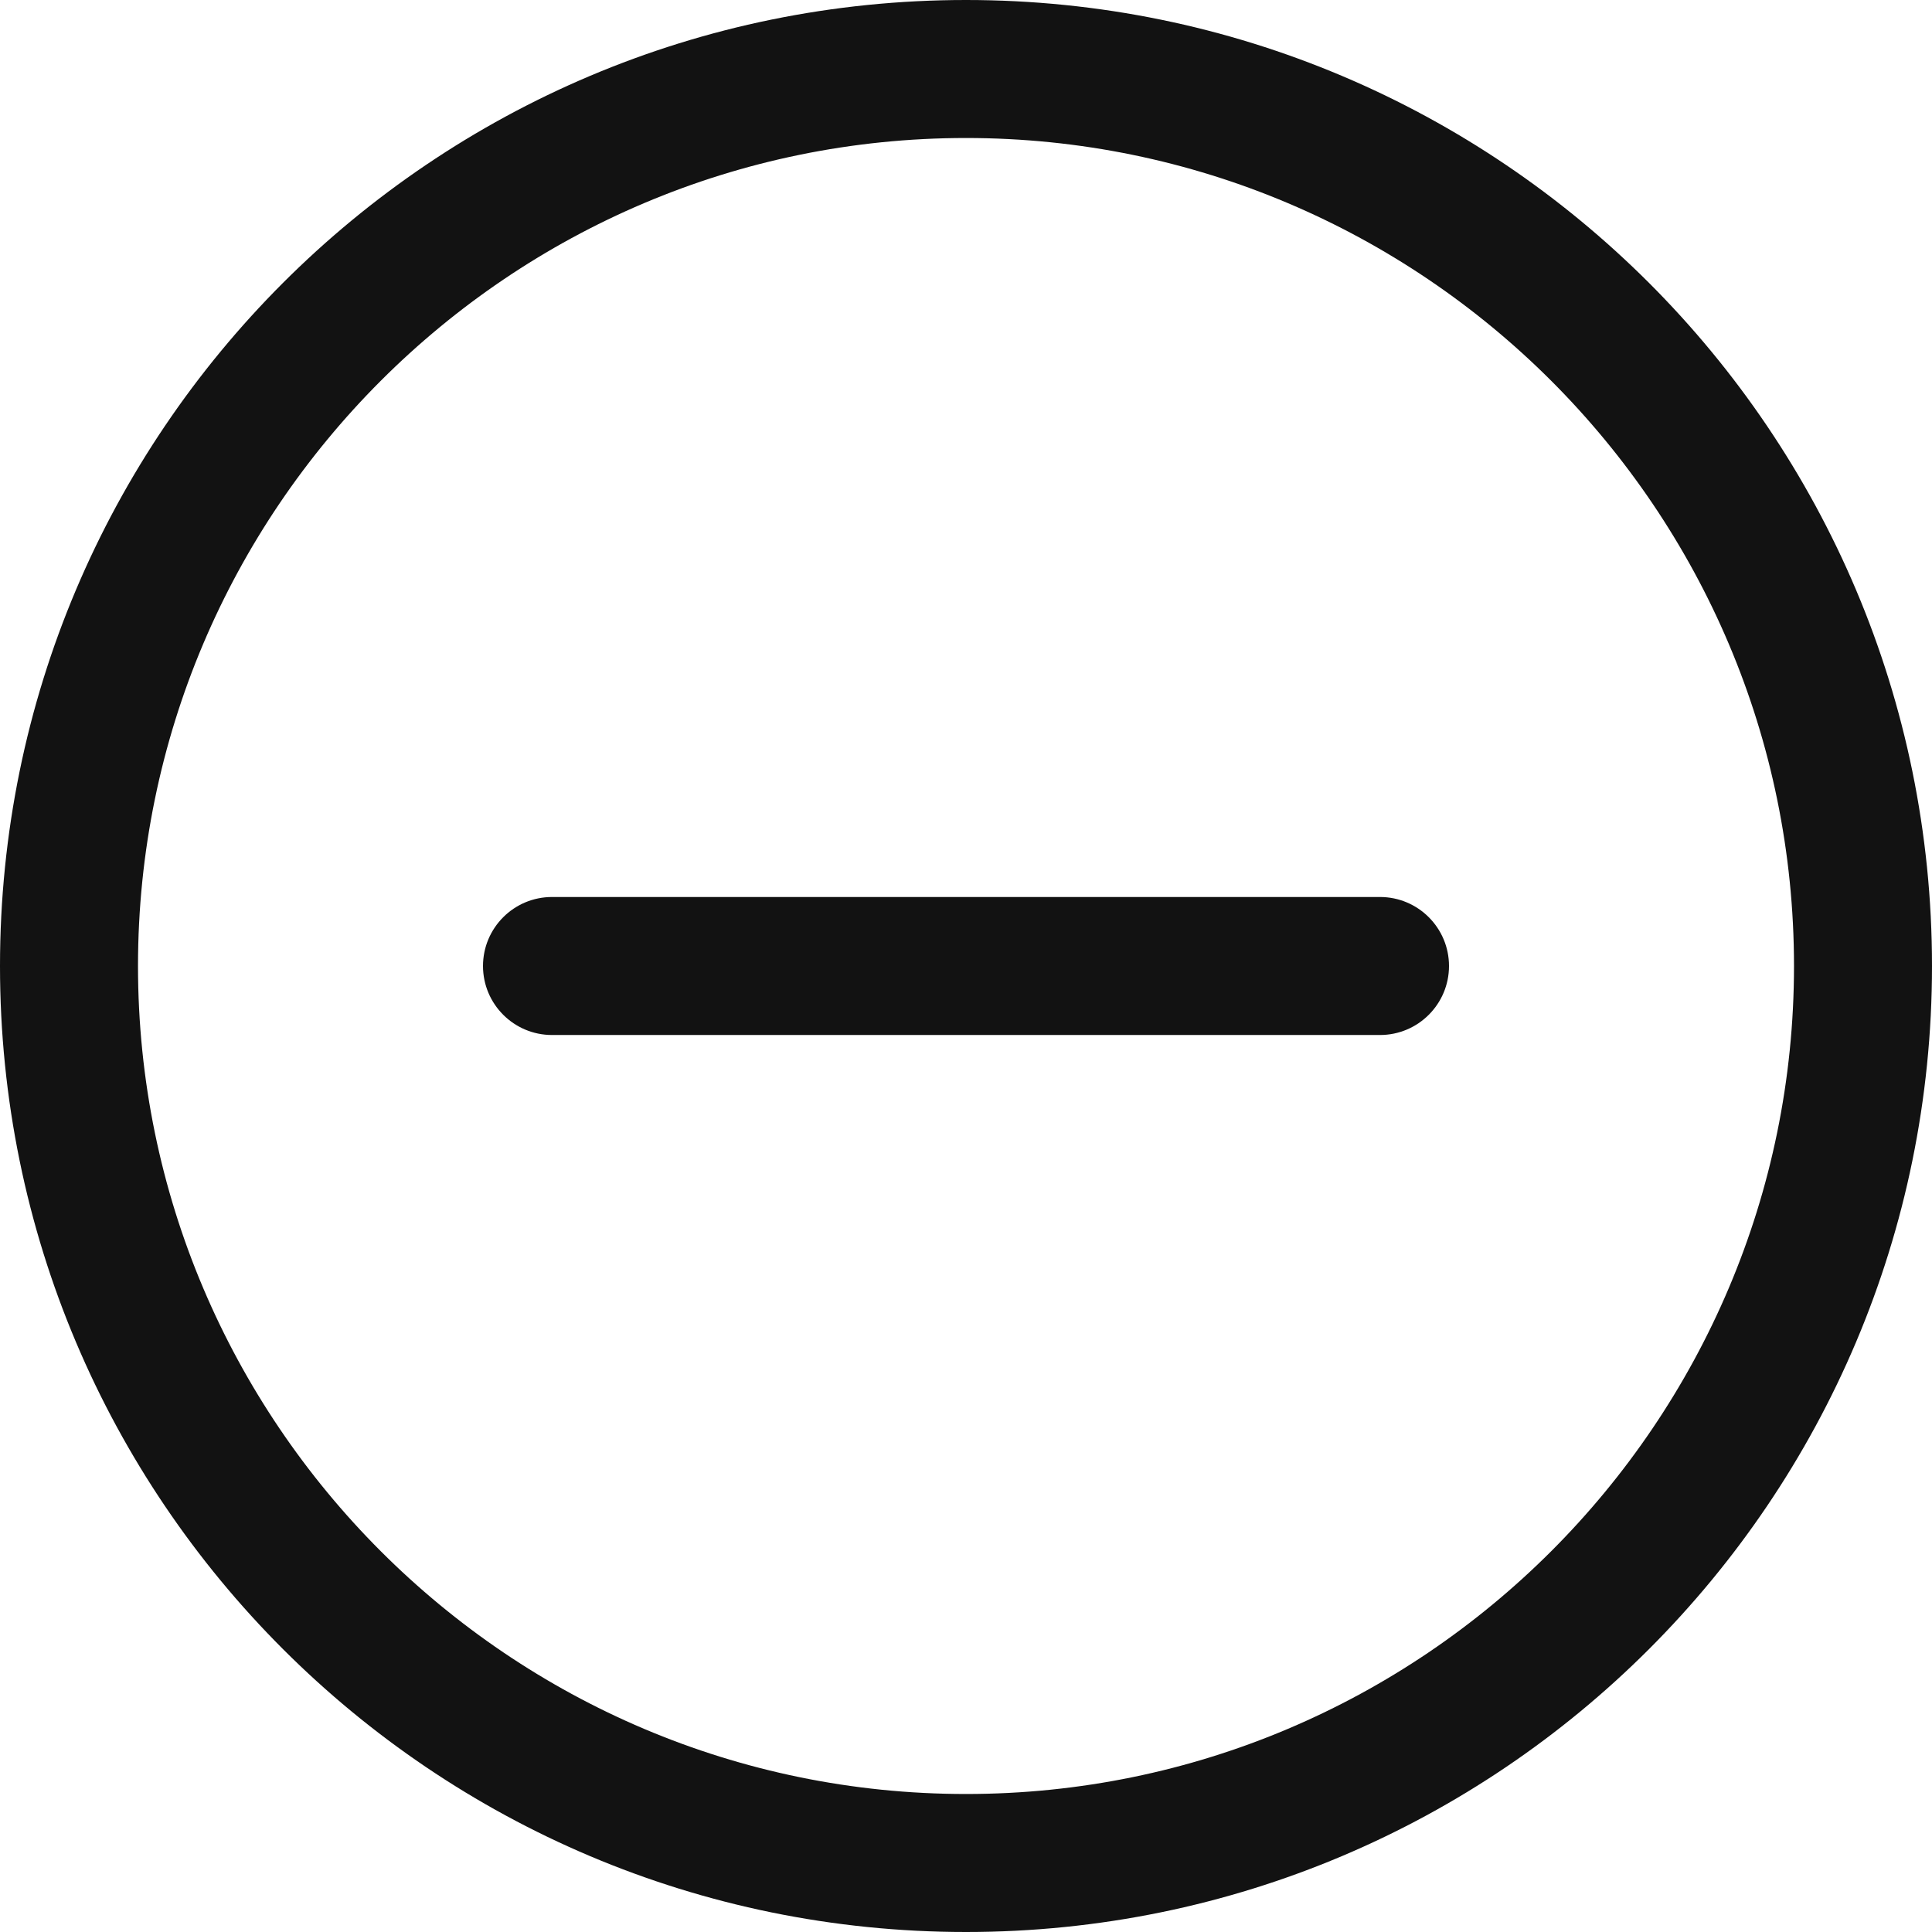 <svg width="14" height="14" viewBox="0 0 14 14" fill="none" xmlns="http://www.w3.org/2000/svg">
<path d="M4 6.5C3.724 6.5 3.5 6.724 3.5 7C3.5 7.276 3.724 7.5 4 7.5H10C10.276 7.5 10.5 7.276 10.5 7C10.5 6.724 10.276 6.5 10 6.5H4Z" fill="#121212"/>
<path fill-rule="evenodd" clip-rule="evenodd" d="M0 7C0 3.134 3.134 0 7 0C10.866 0 14 3.134 14 7C14 10.866 10.866 14 7 14C3.134 14 0 10.866 0 7ZM1 7C1 10.309 3.692 13 7 13C10.308 13 13 10.309 13 7C13 3.691 10.308 1 7 1C3.692 1 1 3.691 1 7Z" fill="#121212"/>
</svg>
